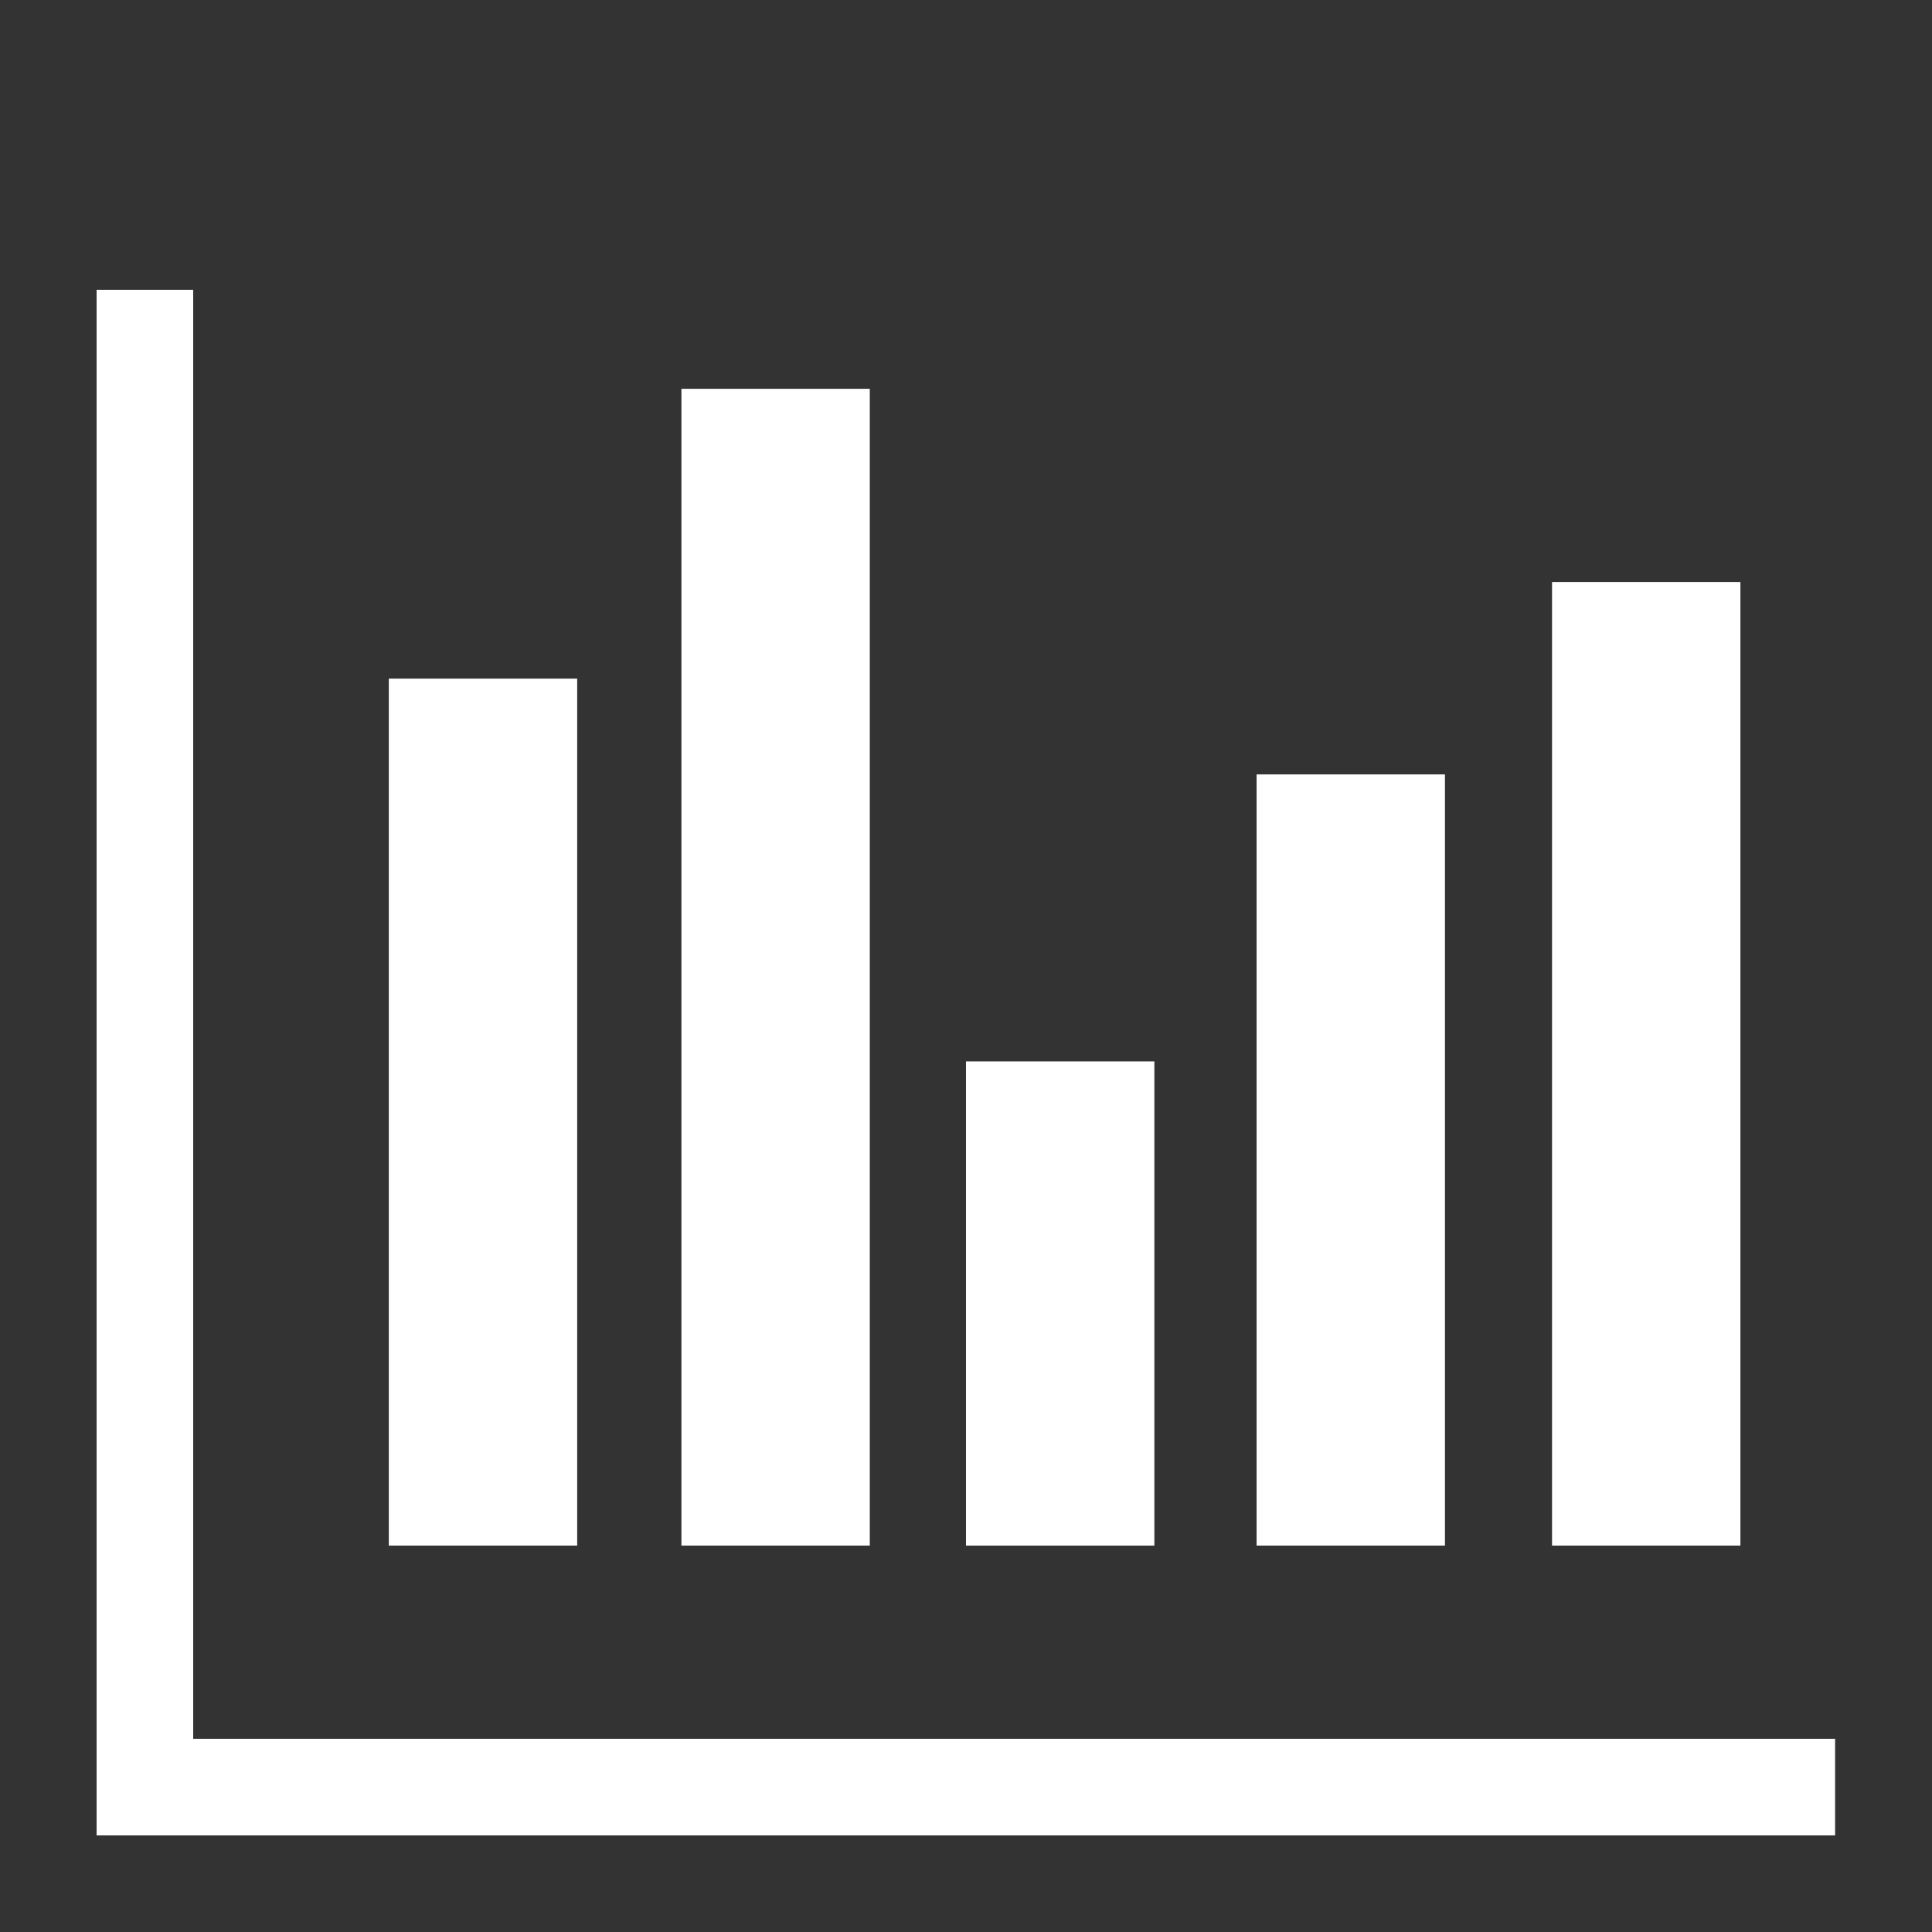 <?xml version="1.0" ?><!DOCTYPE svg  PUBLIC '-//W3C//DTD SVG 1.1//EN'  'http://www.w3.org/Graphics/SVG/1.1/DTD/svg11.dtd'><svg enable-background="new -5 -15 100 100" height="100px" version="1.1" viewBox="-5 -15 100 100" width="100px" xml:space="preserve" xmlns="http://www.w3.org/2000/svg" xmlns:xlink="http://www.w3.org/1999/xlink"><rect x="-5" y="-15" width="100" height="100" fill="#333333" stroke="none"/><defs/><rect style="fill:#FFFFFF" height="44.875" width="9.75" x="15.125" y="20.125"/><rect style="fill:#FFFFFF" height="59.875" width="9.75" x="30.27" y="5.125"/><rect style="fill:#FFFFFF" height="25.063" width="9.75" x="45" y="39.938"/><rect style="fill:#FFFFFF" height="39.917" width="9.75" x="60.041" y="25.083"/><rect style="fill:#FFFFFF" height="49.875" width="9.75" x="75.333" y="15.125"/><polygon style="fill:#FFFFFF" points="5,75 5,0 0,0 0,80 0.016,80 5,80 89.984,80 89.984,75 "/></svg>
